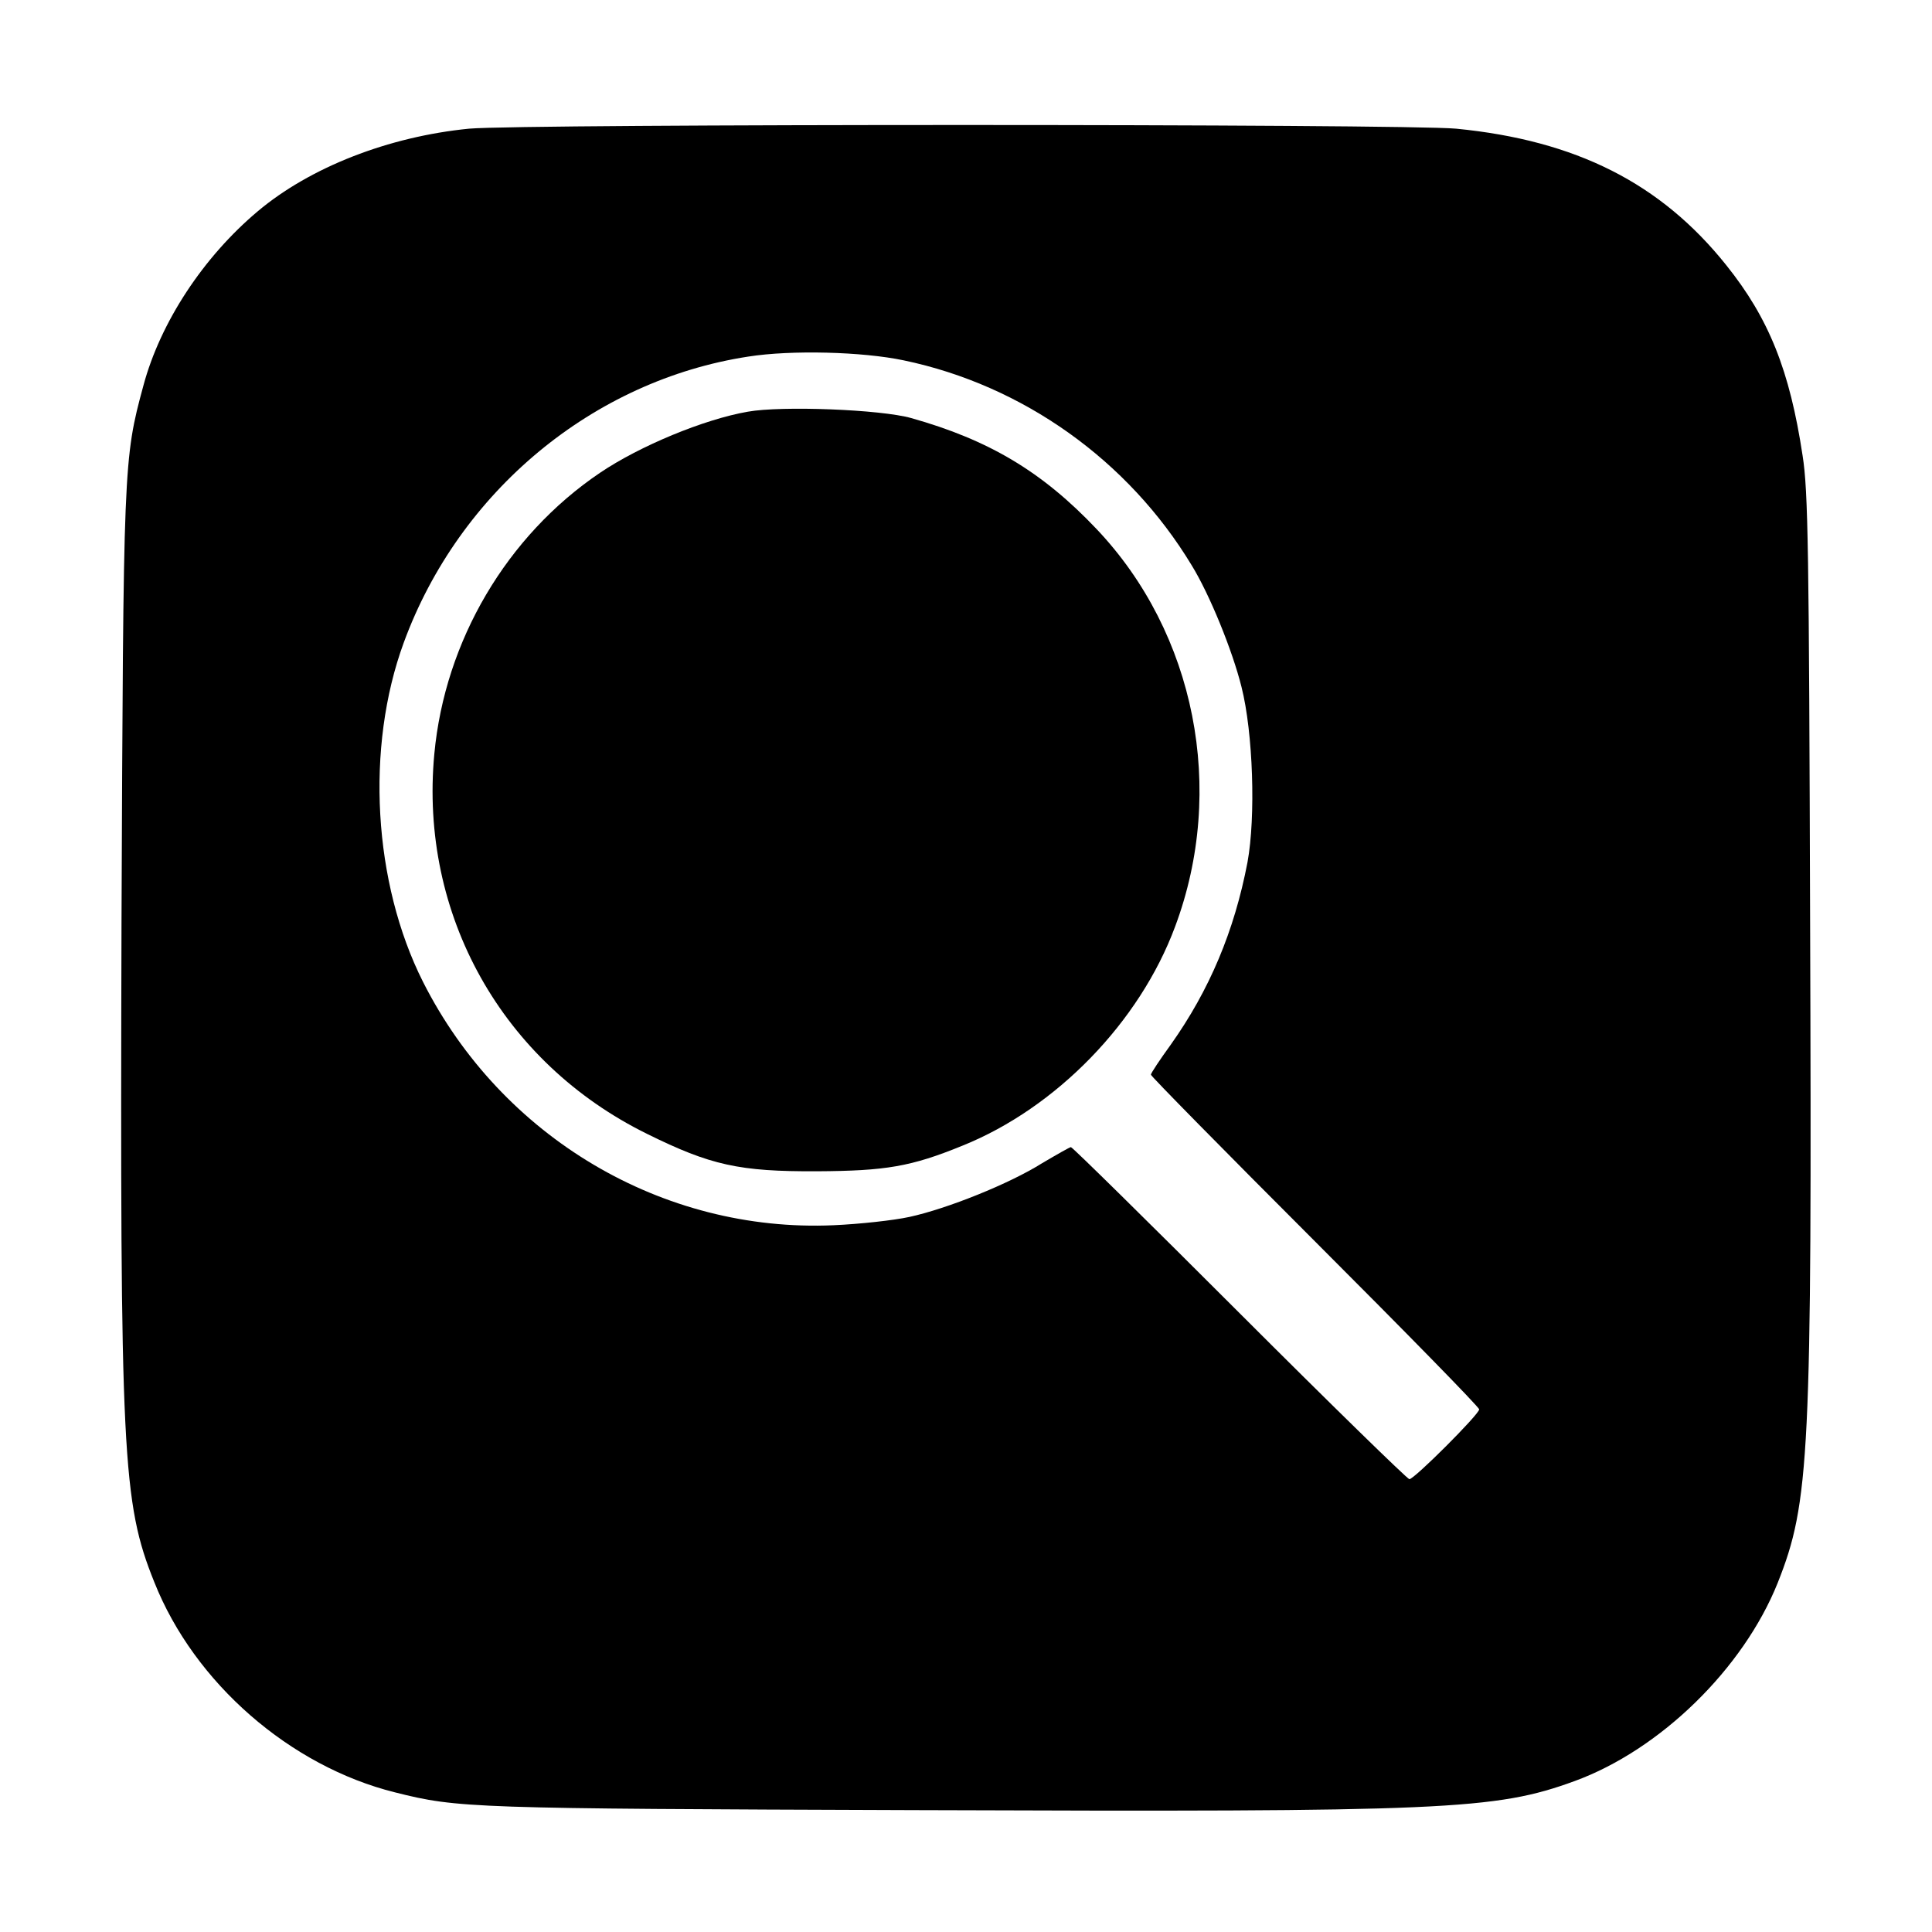 <?xml version="1.0" standalone="no"?>
<!DOCTYPE svg PUBLIC "-//W3C//DTD SVG 20010904//EN"
 "http://www.w3.org/TR/2001/REC-SVG-20010904/DTD/svg10.dtd">
<svg version="1.0" xmlns="http://www.w3.org/2000/svg"
 width="512pt" height="512pt" viewBox="0 0 512 512"
 preserveAspectRatio="xMidYMid meet">
<g transform="translate(0,512) scale(0.1,-0.1)"
fill="#000000" stroke="none">
<path d="M1243 4779 c-213 -21 -421 -102 -560 -219 -144 -121 -258 -294 -303
-462 -53 -195 -53 -208 -58 -1423 -4 -1412 2 -1537 87 -1748 106 -267 360
-488 638 -557 167 -42 200 -43 1378 -47 1406 -5 1537 0 1748 77 227 83 447
298 538 525 85 214 91 336 86 1750 -3 984 -5 1144 -20 1238 -34 225 -89 363
-202 504 -174 218 -399 331 -716 362 -139 13 -2474 13 -2616 0z m1152 -614
c316 -66 595 -265 763 -543 48 -78 108 -226 132 -322 31 -122 38 -345 16 -465
-35 -183 -101 -339 -203 -483 -29 -40 -53 -76 -53 -80 0 -4 196 -203 435 -442
239 -239 435 -439 435 -445 0 -13 -172 -185 -185 -185 -5 0 -208 198 -450 440
-242 242 -443 440 -447 440 -3 0 -38 -20 -77 -43 -86 -54 -250 -120 -351 -142
-41 -9 -132 -19 -201 -22 -453 -20 -880 233 -1088 645 -132 262 -153 621 -51
899 147 401 502 695 913 758 114 18 303 13 412 -10z"/>
<path d="M1982 4029 c-116 -20 -287 -91 -392 -162 -247 -167 -411 -445 -439
-745 -40 -426 180 -818 564 -1007 168 -83 244 -100 450 -99 182 1 249 12 386
68 248 100 469 327 563 580 136 363 54 778 -208 1054 -144 152 -285 236 -491
294 -81 23 -344 33 -433 17z"/>
</g>
</svg>
